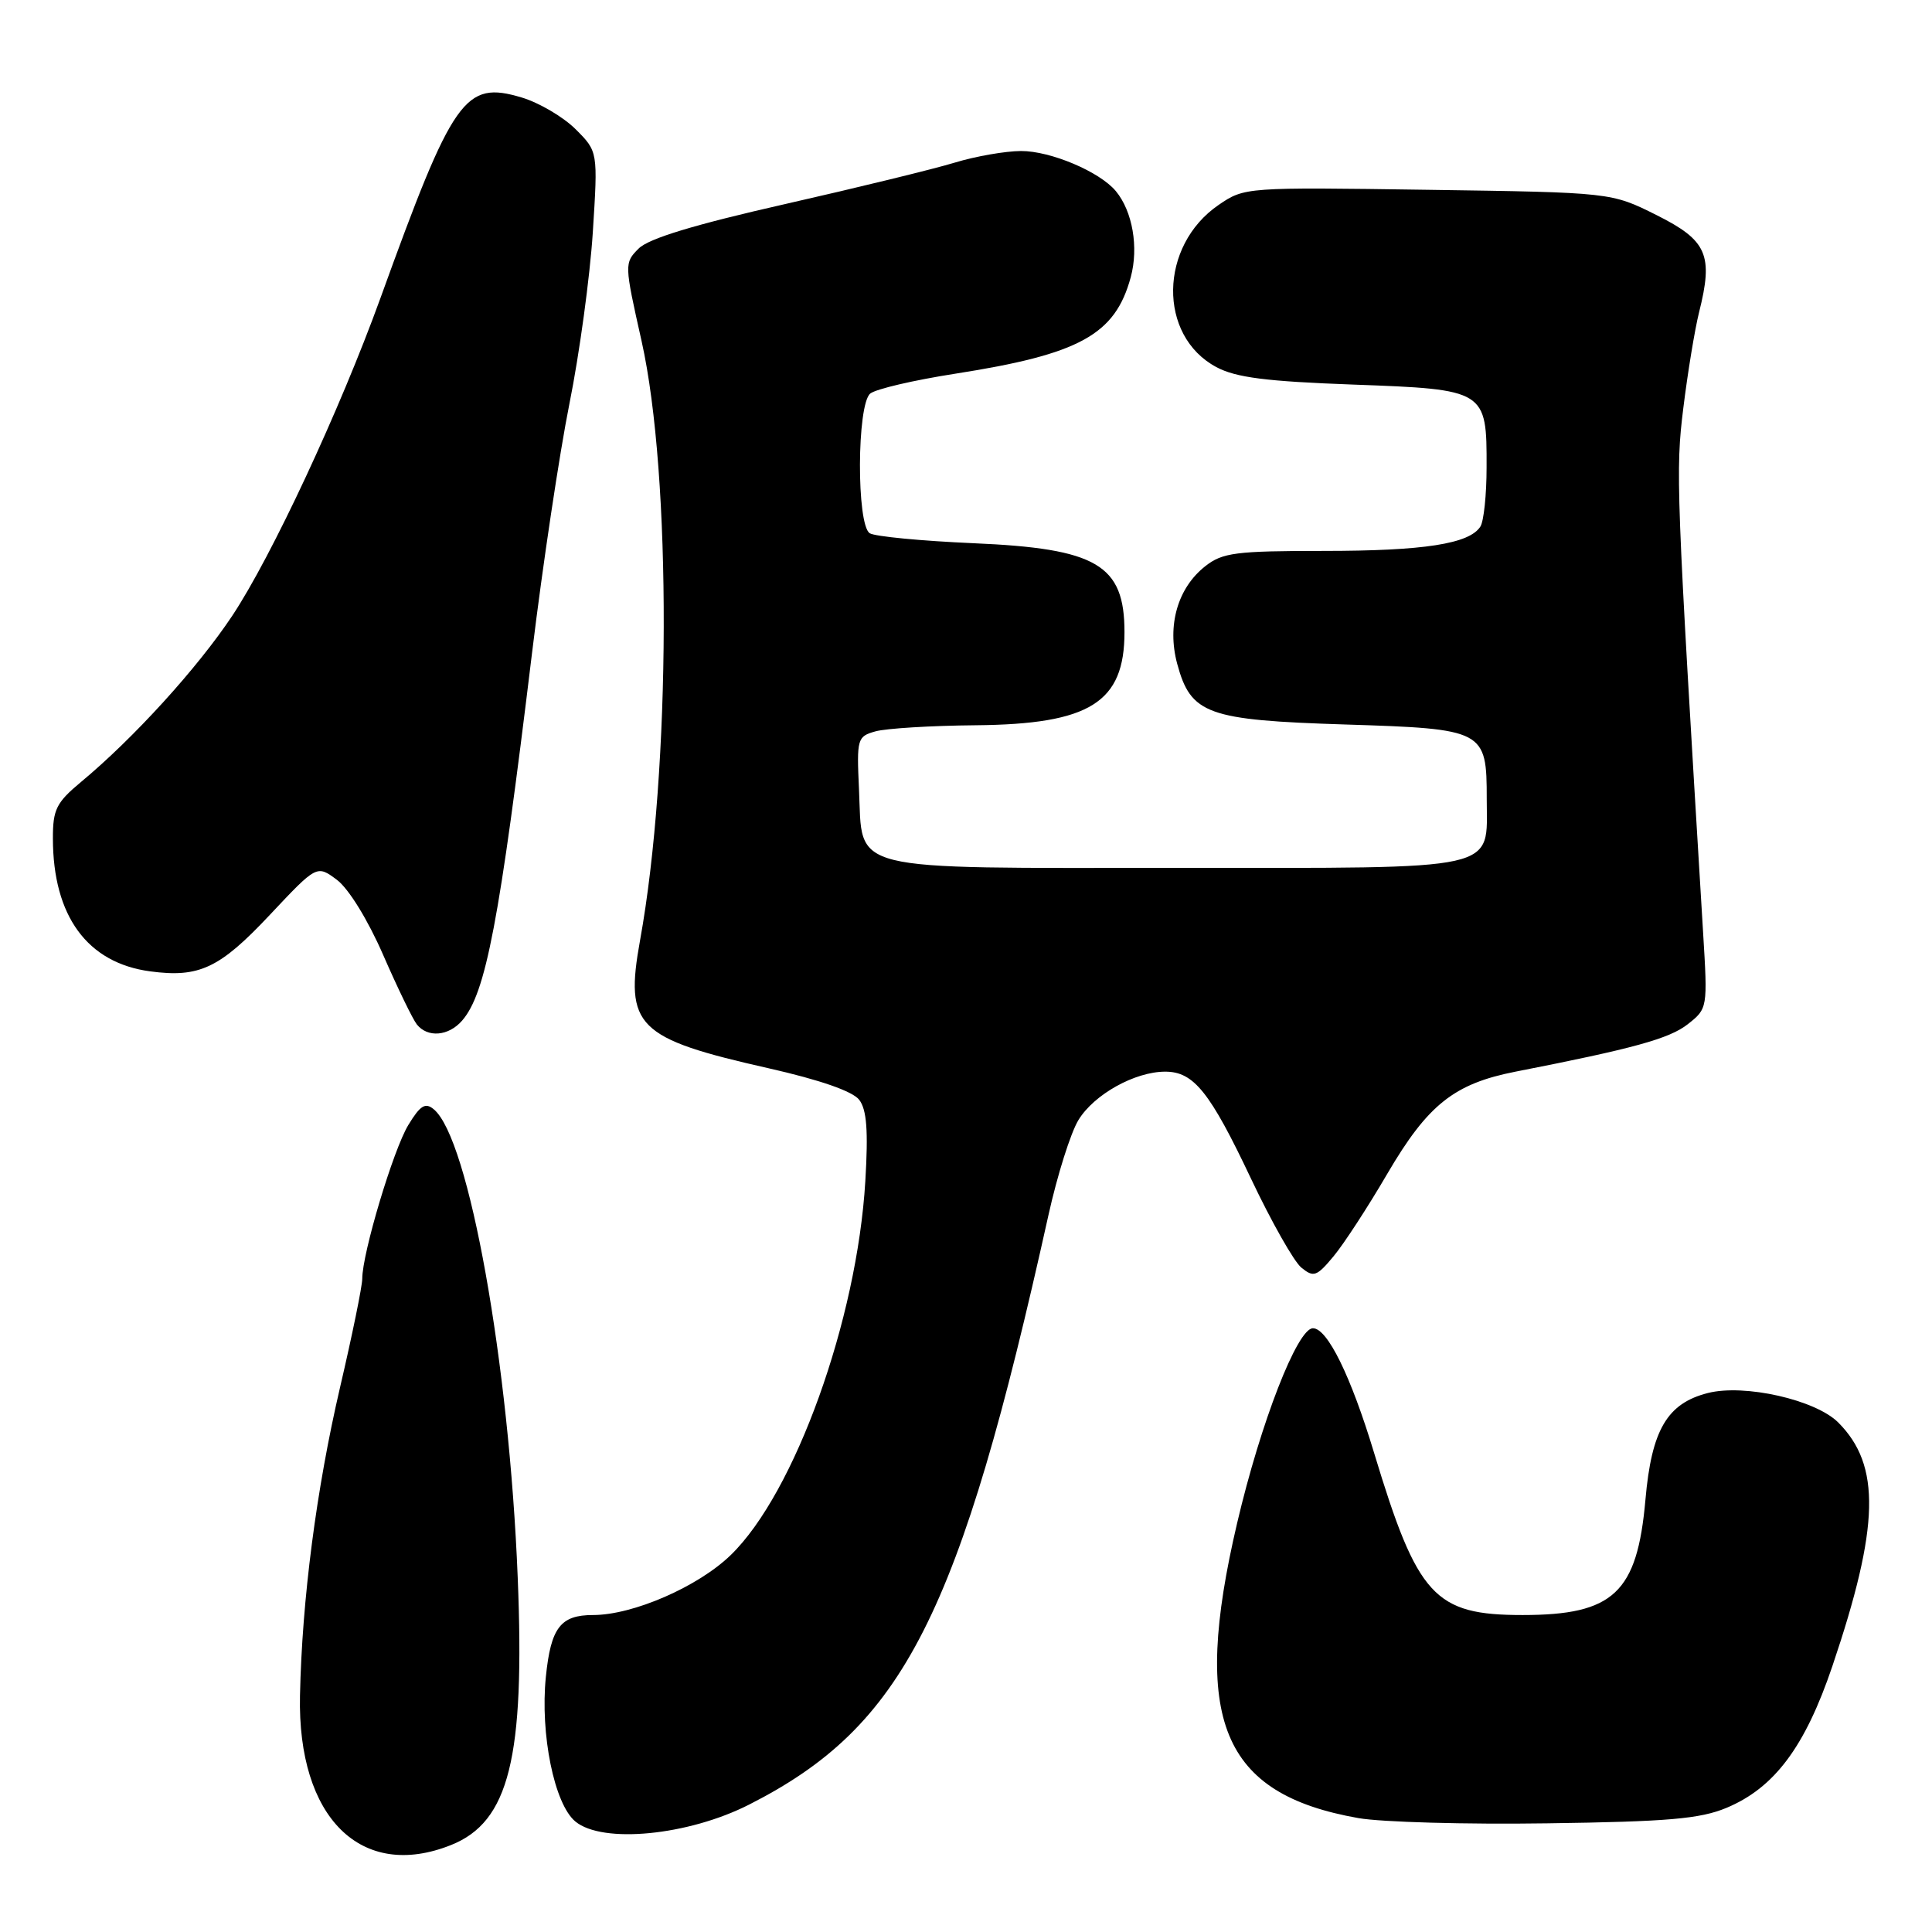 <?xml version="1.0" encoding="UTF-8" standalone="no"?>
<!DOCTYPE svg PUBLIC "-//W3C//DTD SVG 1.1//EN" "http://www.w3.org/Graphics/SVG/1.1/DTD/svg11.dtd" >
<svg xmlns="http://www.w3.org/2000/svg" xmlns:xlink="http://www.w3.org/1999/xlink" version="1.1" viewBox="0 0 256 256">
 <g >
 <path fill="currentColor"
d=" M 59.78 244.47 C 67.46 241.40 69.57 232.92 68.60 209.03 C 67.46 180.57 62.13 150.84 57.48 146.99 C 56.36 146.05 55.69 146.46 54.11 149.06 C 52.12 152.32 48.00 166.08 48.00 169.44 C 48.00 170.43 46.67 176.93 45.05 183.87 C 41.92 197.32 40.02 211.92 39.75 224.68 C 39.40 240.87 47.87 249.24 59.78 244.47 Z  M 99.26 239.12 C 119.75 228.72 127.13 214.18 138.93 160.99 C 140.09 155.75 141.87 150.09 142.90 148.41 C 144.96 145.02 150.38 142.00 154.40 142.00 C 158.18 142.00 160.33 144.69 165.78 156.21 C 168.46 161.87 171.45 167.16 172.44 167.97 C 174.06 169.29 174.47 169.15 176.70 166.47 C 178.06 164.84 181.27 159.91 183.83 155.52 C 189.19 146.37 192.67 143.60 200.81 142.00 C 216.41 138.95 221.20 137.63 223.63 135.72 C 226.27 133.64 226.28 133.58 225.67 123.57 C 222.09 64.52 222.01 62.47 223.05 54.06 C 223.63 49.35 224.57 43.66 225.13 41.40 C 227.05 33.77 226.21 31.86 219.50 28.50 C 213.50 25.50 213.50 25.50 189.21 25.15 C 165.08 24.80 164.90 24.81 161.48 27.15 C 153.57 32.56 153.40 44.49 161.17 48.64 C 163.76 50.03 167.80 50.54 179.33 50.96 C 196.90 51.60 197.01 51.67 196.98 61.94 C 196.98 65.55 196.61 69.07 196.16 69.77 C 194.71 72.06 188.70 73.00 175.39 73.00 C 163.75 73.00 161.98 73.23 159.71 75.02 C 156.05 77.89 154.62 82.86 155.98 87.94 C 157.79 94.65 159.94 95.42 178.28 96.00 C 196.72 96.58 197.00 96.73 197.00 105.86 C 197.00 115.53 199.40 115.00 155.96 115.00 C 111.60 115.00 114.34 115.68 113.82 104.56 C 113.51 97.88 113.60 97.58 116.00 96.91 C 117.38 96.52 123.36 96.15 129.30 96.10 C 144.42 95.96 149.00 93.09 149.00 83.76 C 149.00 74.83 145.35 72.68 129.00 71.98 C 122.12 71.68 115.94 71.09 115.25 70.66 C 113.48 69.56 113.53 53.63 115.31 52.15 C 116.04 51.55 121.10 50.37 126.56 49.52 C 143.07 46.94 147.76 44.36 149.83 36.73 C 150.90 32.78 150.07 28.00 147.86 25.33 C 145.72 22.75 139.21 20.00 135.29 20.01 C 133.21 20.02 129.25 20.71 126.50 21.55 C 123.75 22.39 113.64 24.86 104.03 27.04 C 92.03 29.76 85.95 31.60 84.63 32.93 C 82.72 34.84 82.72 34.98 85.01 45.18 C 89.01 63.05 88.91 101.98 84.81 124.60 C 82.75 136.01 84.34 137.60 101.84 141.55 C 108.68 143.10 112.98 144.60 113.85 145.73 C 114.85 147.04 115.06 149.82 114.66 156.50 C 113.57 174.88 105.32 197.81 96.83 206.05 C 92.50 210.25 83.89 214.00 78.58 214.00 C 74.27 214.00 72.99 215.67 72.33 222.18 C 71.56 229.78 73.45 239.06 76.24 241.36 C 79.84 244.33 91.17 243.23 99.26 239.12 Z  M 228.77 239.55 C 235.12 236.90 239.18 231.47 242.80 220.77 C 249.06 202.25 249.25 194.16 243.57 188.48 C 240.57 185.48 231.15 183.35 226.31 184.58 C 220.90 185.95 218.84 189.48 218.03 198.71 C 216.94 211.06 213.81 214.00 201.75 214.00 C 190.07 214.00 187.83 211.56 182.07 192.50 C 179.00 182.34 175.89 176.00 173.97 176.00 C 171.91 176.00 167.06 188.46 163.93 201.80 C 157.81 227.86 161.86 237.72 180.01 240.91 C 183.03 241.44 194.28 241.76 205.00 241.60 C 221.00 241.38 225.27 241.01 228.77 239.55 Z  M 61.22 135.25 C 64.38 131.63 66.17 122.23 70.50 86.50 C 71.90 74.95 74.13 60.10 75.45 53.50 C 76.78 46.90 78.17 36.68 78.55 30.79 C 79.23 20.08 79.23 20.08 76.28 17.13 C 74.66 15.51 71.44 13.61 69.13 12.92 C 61.57 10.66 60.06 12.81 50.41 39.50 C 45.04 54.33 35.98 73.76 30.77 81.60 C 26.15 88.54 17.69 97.84 10.74 103.61 C 7.46 106.34 7.00 107.26 7.01 111.11 C 7.02 121.38 11.57 127.60 19.90 128.71 C 26.39 129.58 29.10 128.31 35.74 121.24 C 41.98 114.60 41.98 114.60 44.64 116.58 C 46.19 117.74 48.75 121.89 50.77 126.53 C 52.68 130.91 54.69 135.06 55.24 135.75 C 56.67 137.53 59.43 137.30 61.22 135.25 Z "/>
</g>
</svg>